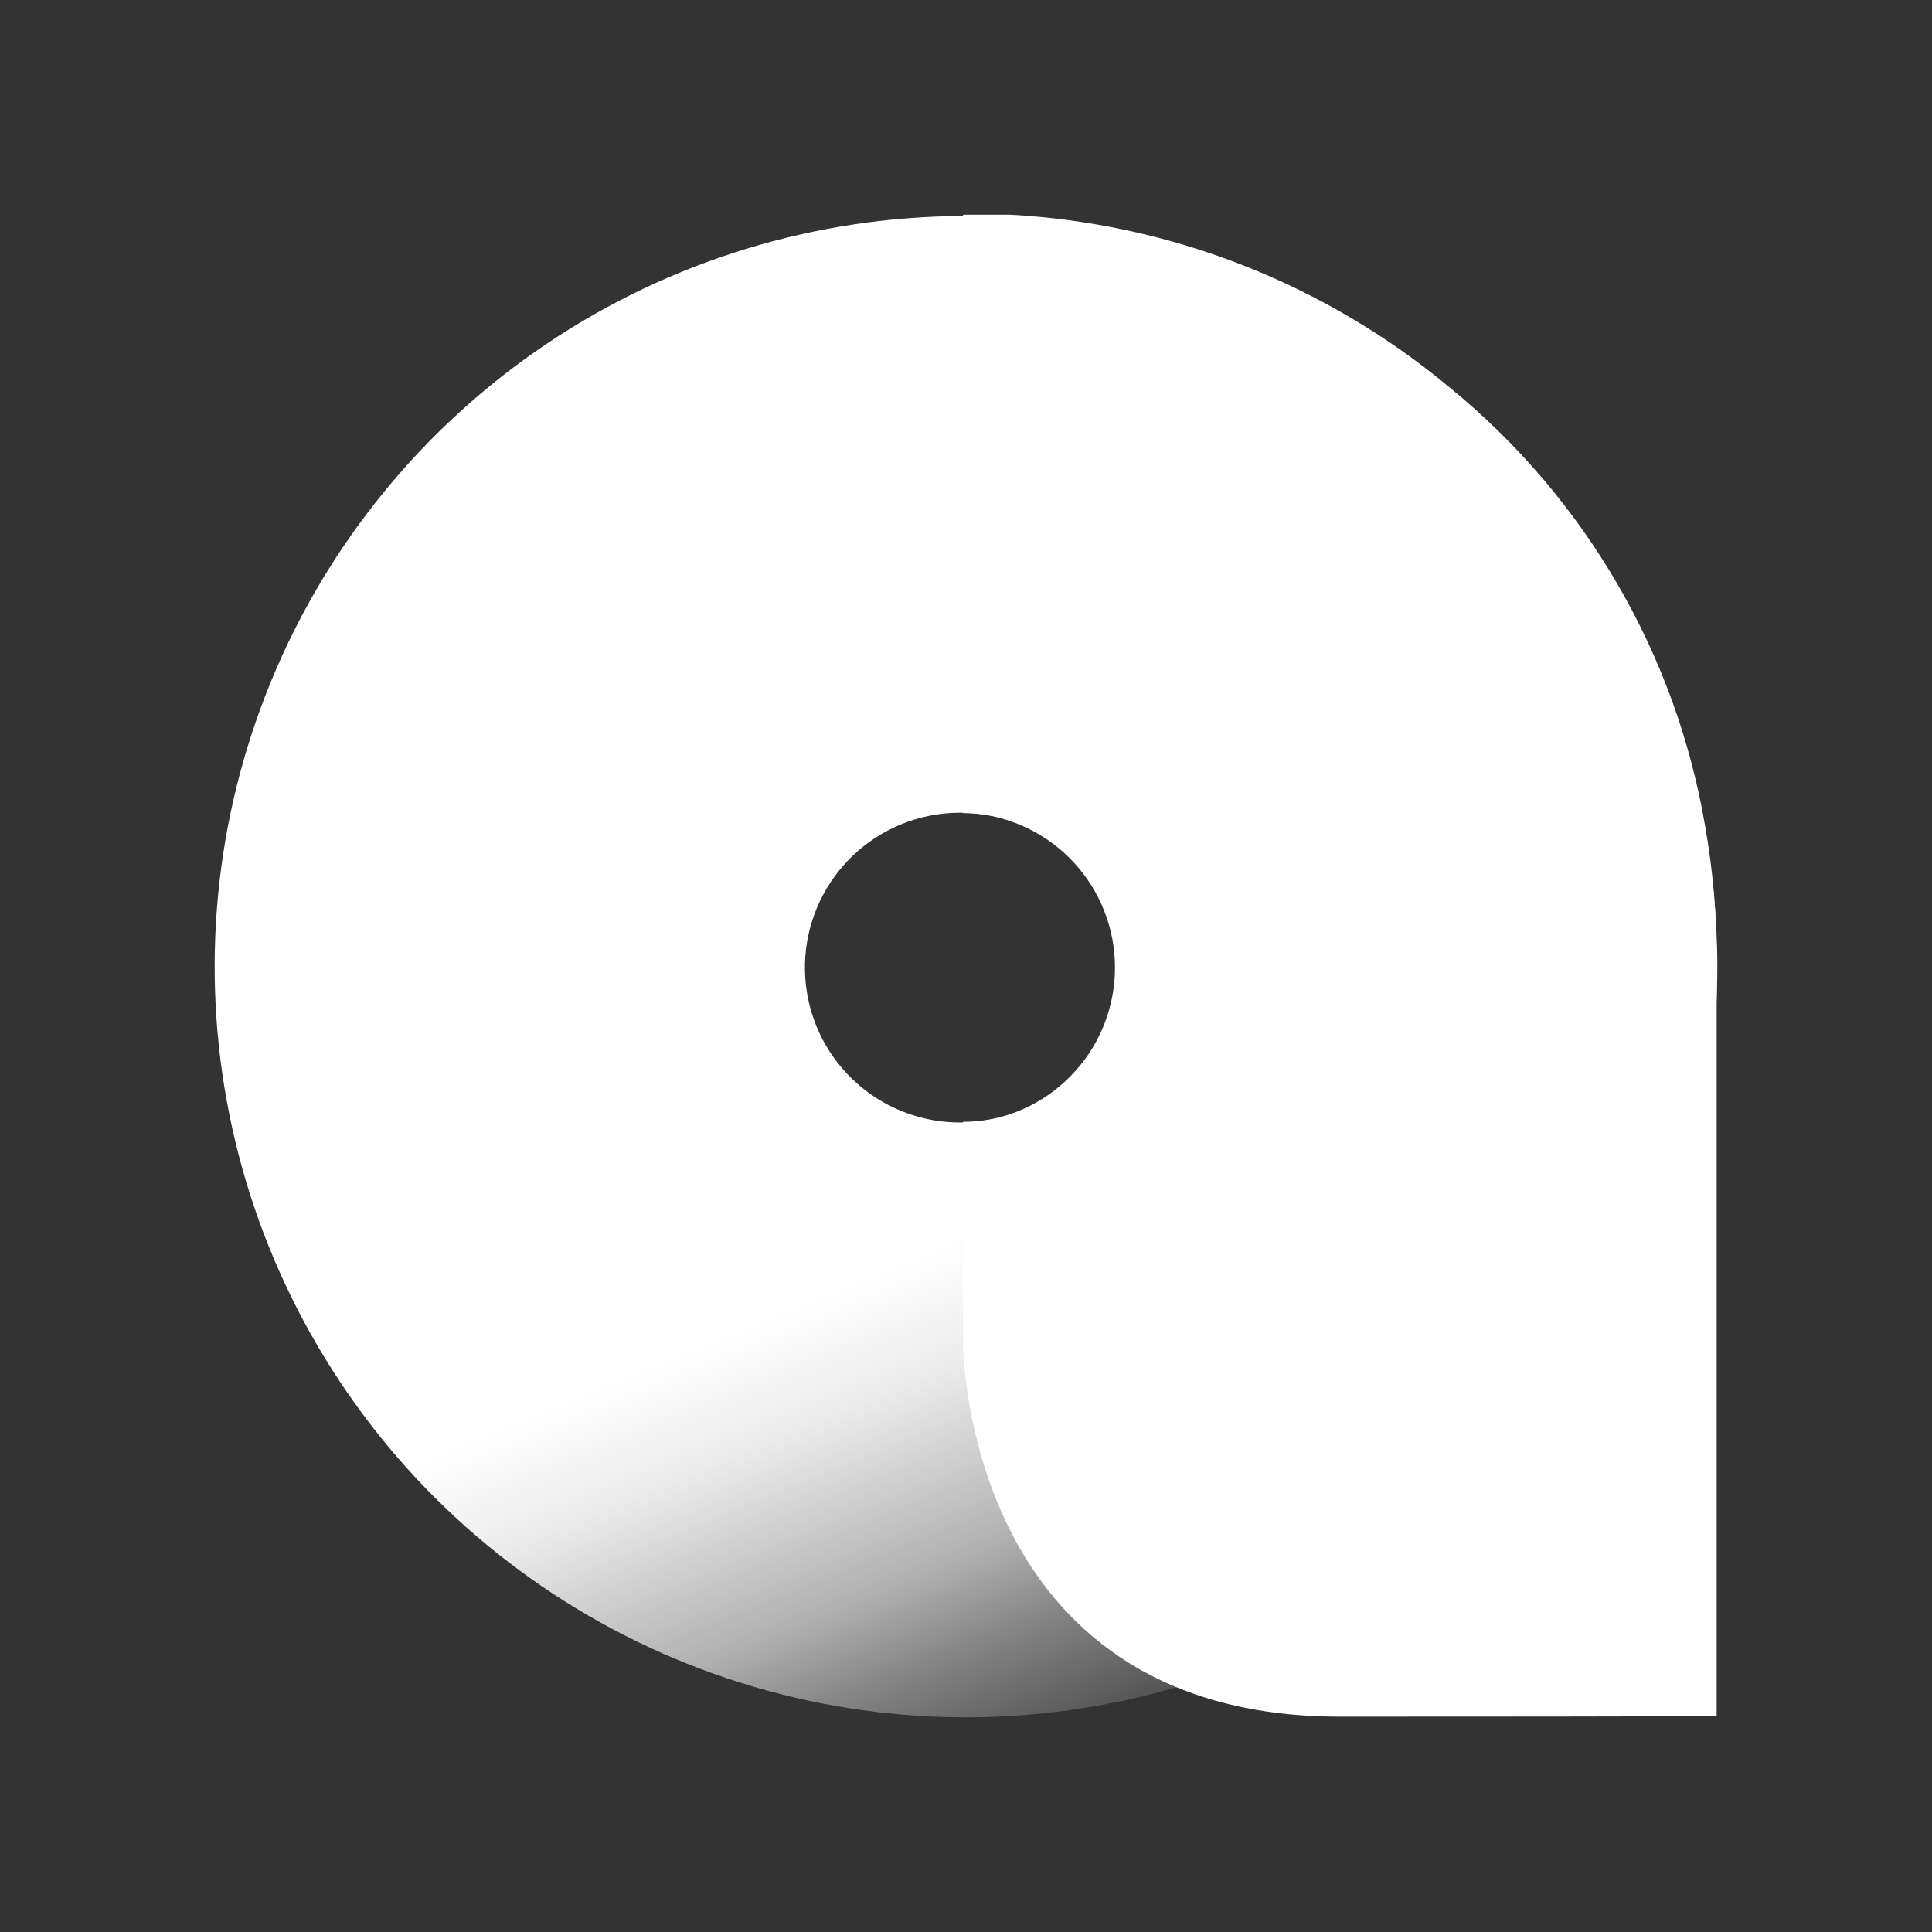 <svg width="54" height="54" viewBox="0 0 54 54" fill="none" xmlns="http://www.w3.org/2000/svg">
<rect x="0" y="0" width="54" height="54" fill="#333333" stroke="none"/>
<path d="M26.951 6.037C22.799 6.047 18.744 7.286 15.296 9.598C11.849 11.91 9.165 15.191 7.583 19.026C6.002 22.861 5.594 27.079 6.41 31.146C7.227 35.213 9.232 38.947 12.172 41.876C15.112 44.805 18.855 46.797 22.928 47.602C27.001 48.406 31.221 47.986 35.055 46.395C38.89 44.804 42.166 42.113 44.47 38.662C46.774 35.211 48.002 31.156 48 27.008C47.99 21.439 45.767 16.101 41.82 12.169C37.873 8.237 32.525 6.032 26.951 6.037ZM26.831 22.716C27.907 22.716 28.944 23.116 29.741 23.837C30.538 24.559 31.038 25.551 31.143 26.62C31.249 27.69 30.952 28.76 30.312 29.623C29.671 30.487 28.732 31.081 27.677 31.291C26.622 31.501 25.527 31.311 24.604 30.759C23.682 30.206 22.997 29.331 22.685 28.303C22.372 27.274 22.454 26.167 22.913 25.195C23.373 24.224 24.178 23.458 25.172 23.046C25.698 22.828 26.262 22.716 26.831 22.716Z" fill="url(#paint0_linear)"/>
<path d="M47.662 23.11C46.849 18.292 44.314 13.932 40.528 10.839C37.055 7.94 32.736 6.242 28.216 6H26.917V22.727C28.063 22.727 29.161 23.182 29.971 23.991C30.78 24.8 31.235 25.897 31.235 27.041C31.235 28.185 30.78 29.283 29.971 30.092C29.161 30.901 28.063 31.355 26.917 31.355V37.511C26.917 37.511 26.88 47.981 37.449 47.981C48.019 47.981 47.981 47.962 47.981 47.962V26.869C47.988 25.609 47.881 24.351 47.662 23.11Z" fill="white"/>
<defs>
<linearGradient id="paint0_linear" x1="35.471" y1="47.779" x2="19.552" y2="8.927" gradientUnits="userSpaceOnUse">
<stop stop-color="white" stop-opacity="0"/>
<stop offset="0.03" stop-color="white" stop-opacity="0.14"/>
<stop offset="0.11" stop-color="white" stop-opacity="0.39"/>
<stop offset="0.17" stop-color="white" stop-opacity="0.61"/>
<stop offset="0.24" stop-color="white" stop-opacity="0.78"/>
<stop offset="0.29" stop-color="white" stop-opacity="0.9"/>
<stop offset="0.34" stop-color="white" stop-opacity="0.97"/>
<stop offset="0.37" stop-color="white"/>
</linearGradient>
</defs>
</svg>
